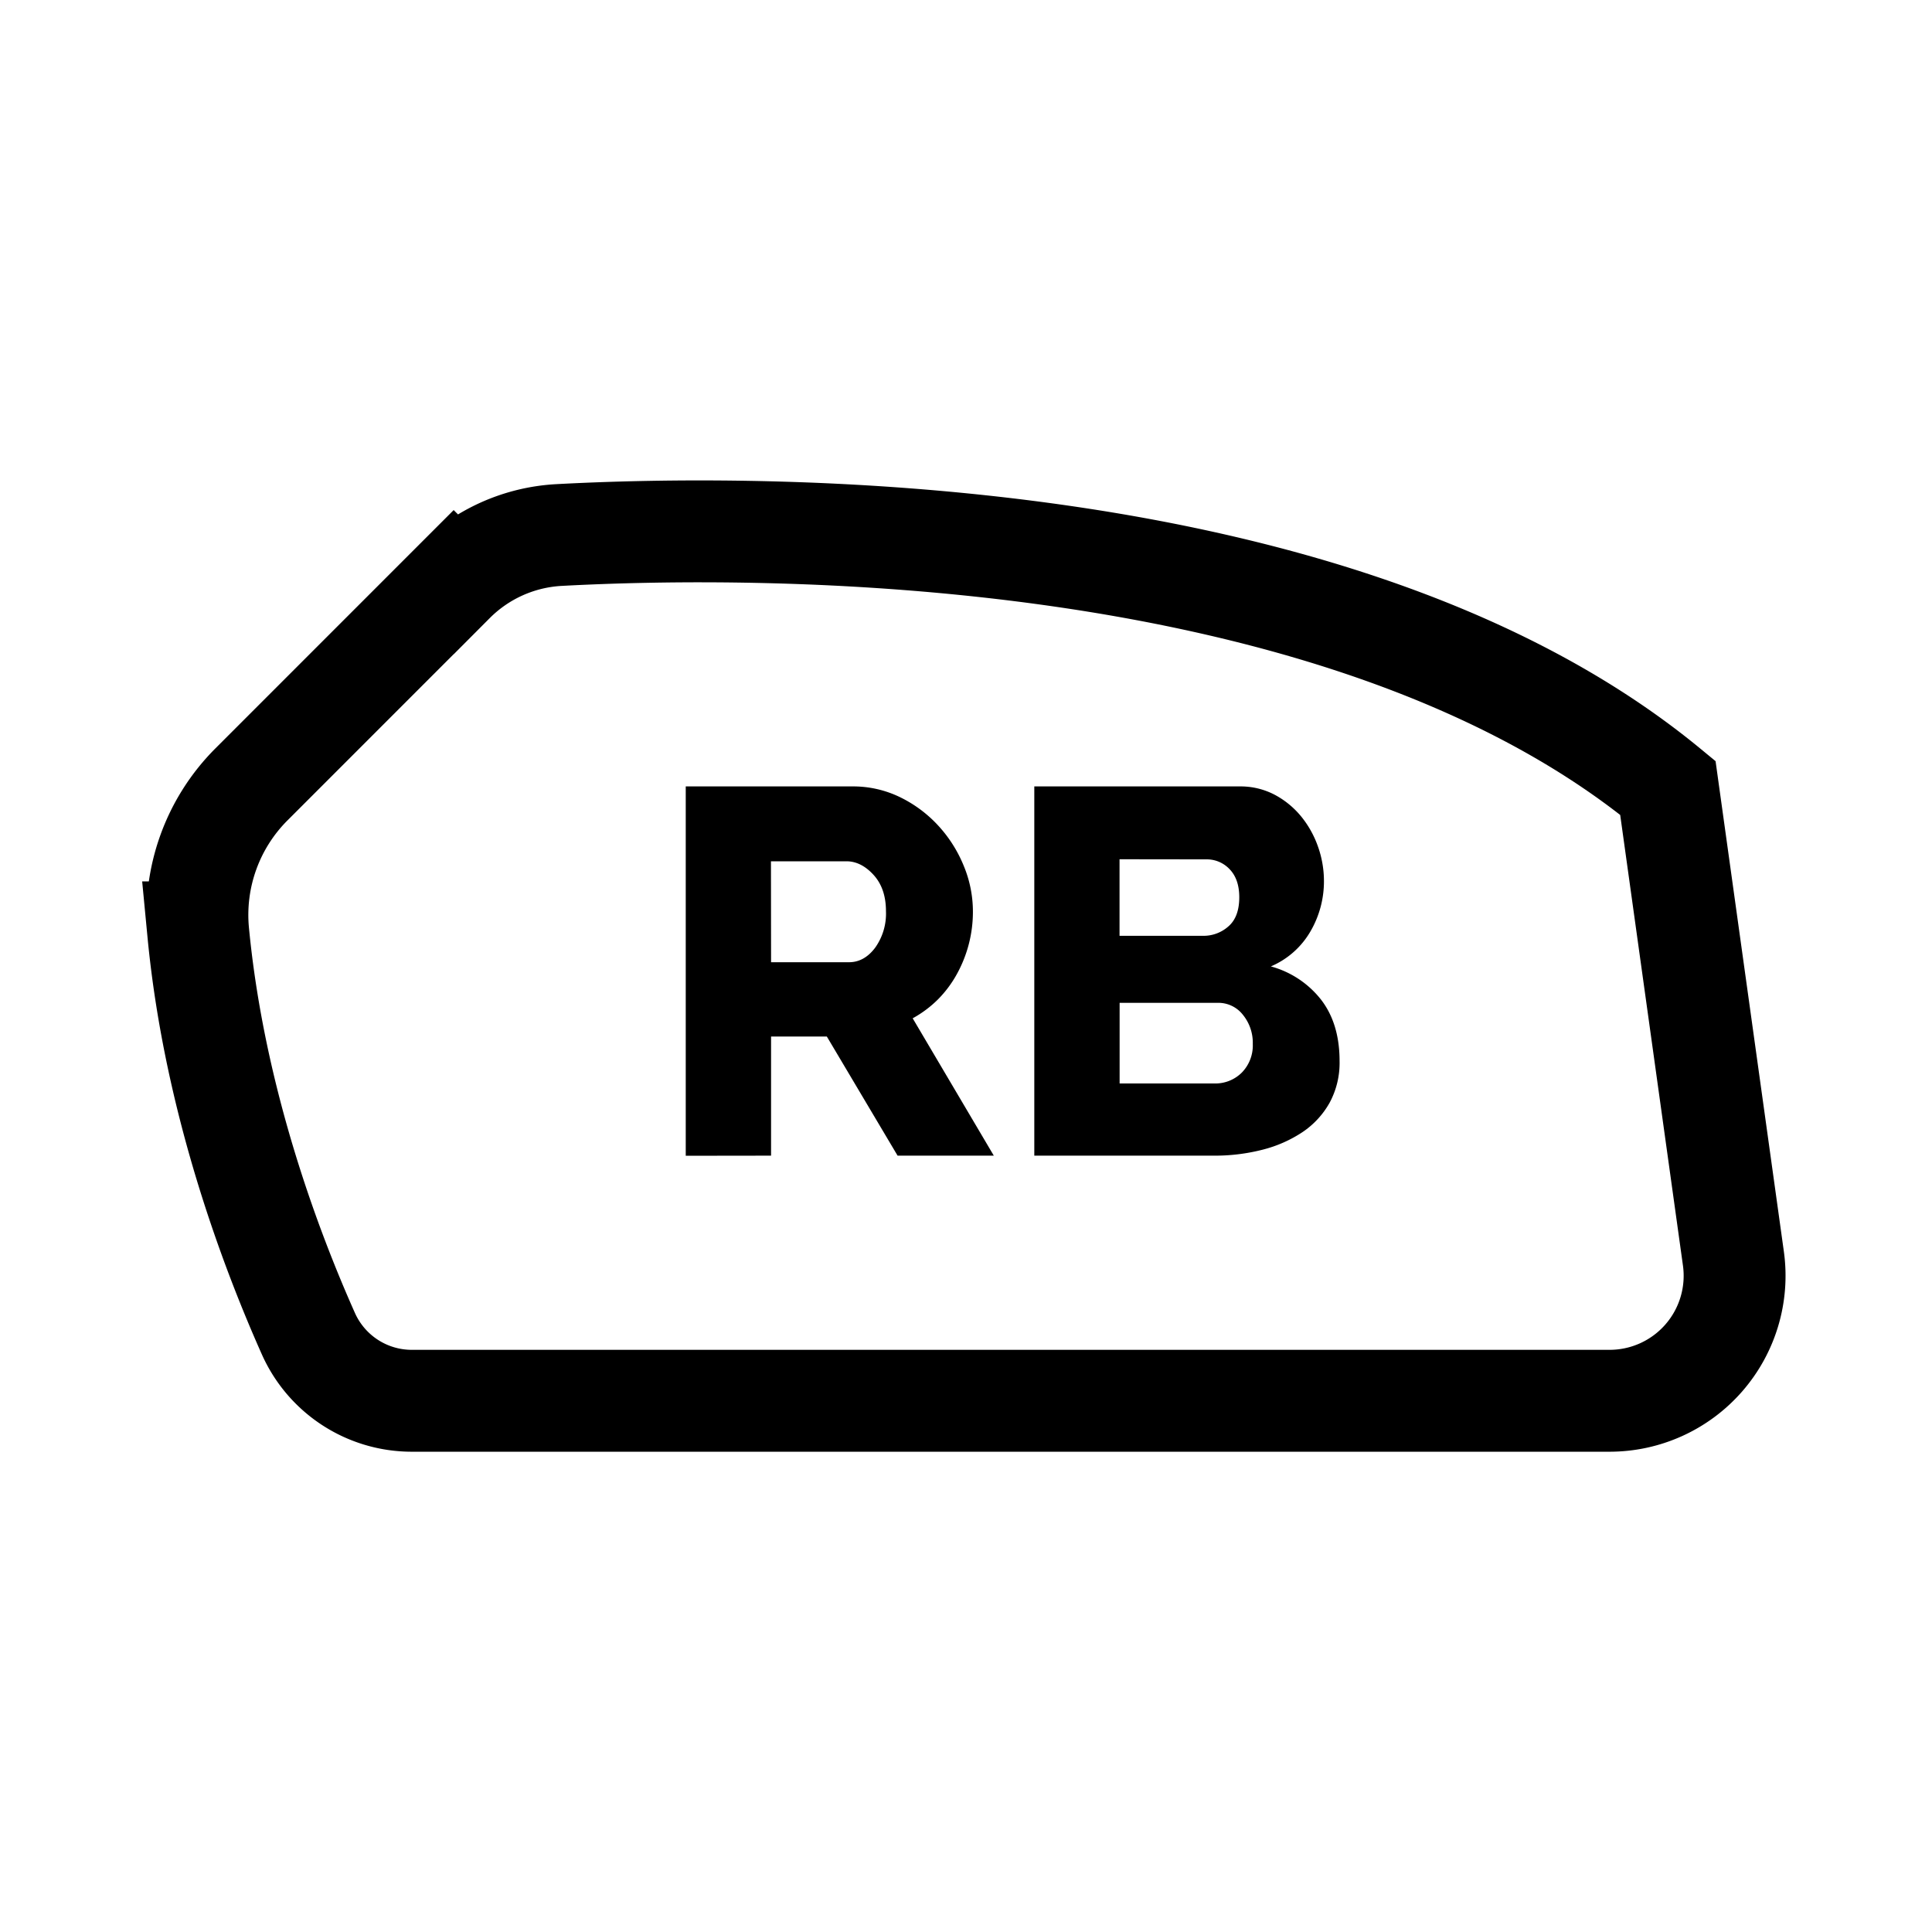<svg id="Layer_1" data-name="Layer 1" xmlns="http://www.w3.org/2000/svg" viewBox="0 0 512 512"><defs><style>.cls-1{fill:none;stroke:currentcolor;stroke-miterlimit:10;stroke-width:27px;}.cls-2{fill:currentcolor;}</style></defs><path class="cls-1" d="M66.65,207.86l53.58-53.59a42.67,42.67,0,0,1,27.85-12.48c50.9-2.74,207-4.61,293.92,67l17.37,124.73a33.13,33.13,0,0,1-32.81,37.7H109.13a30,30,0,0,1-27.38-17.73C72,331.63,56.82,291.91,52.53,247.08A48.91,48.91,0,0,1,66.65,207.86Z"/><path class="cls-2" d="M181.73,306.29V208.41h44.12a28.41,28.41,0,0,1,12.75,2.89,33.89,33.89,0,0,1,10.13,7.59,35.44,35.44,0,0,1,6.69,10.61,31.54,31.54,0,0,1,2.41,12,34.1,34.1,0,0,1-4.27,16.68,30.1,30.1,0,0,1-5,6.68,29.78,29.78,0,0,1-6.69,5l21.5,36.4h-25.5l-18.75-31.57H204.34v31.57ZM204.34,255H225q4,0,6.89-3.8a15.53,15.53,0,0,0,2.9-9.71c0-4.05-1.11-7.26-3.31-9.66s-4.6-3.58-7.17-3.58h-20Z"/><path class="cls-2" d="M355,281.2a22.22,22.22,0,0,1-2.62,11,22.79,22.79,0,0,1-7.16,7.79,34.28,34.28,0,0,1-10.62,4.69,50.88,50.88,0,0,1-12.82,1.58H274.1V208.41h54.45a19.46,19.46,0,0,1,9.24,2.2,23.07,23.07,0,0,1,7,5.72,26.46,26.46,0,0,1,4.48,8,27.27,27.27,0,0,1,1.59,9.17,26.32,26.32,0,0,1-3.52,13.23,22.15,22.15,0,0,1-10.55,9.38,25.33,25.33,0,0,1,13.31,8.82Q355,271.28,355,281.2Zm-58.31-53.49V248H318.9a9.86,9.86,0,0,0,6.62-2.48q2.89-2.48,2.9-7.72c0-3.21-.86-5.69-2.55-7.44a8.27,8.27,0,0,0-6.14-2.62ZM332,276.65a11.7,11.7,0,0,0-2.62-7.72,8.24,8.24,0,0,0-6.62-3.17H296.71v21.37H321.8a9.93,9.93,0,0,0,7.31-2.9A10.28,10.28,0,0,0,332,276.65Z"/></svg>